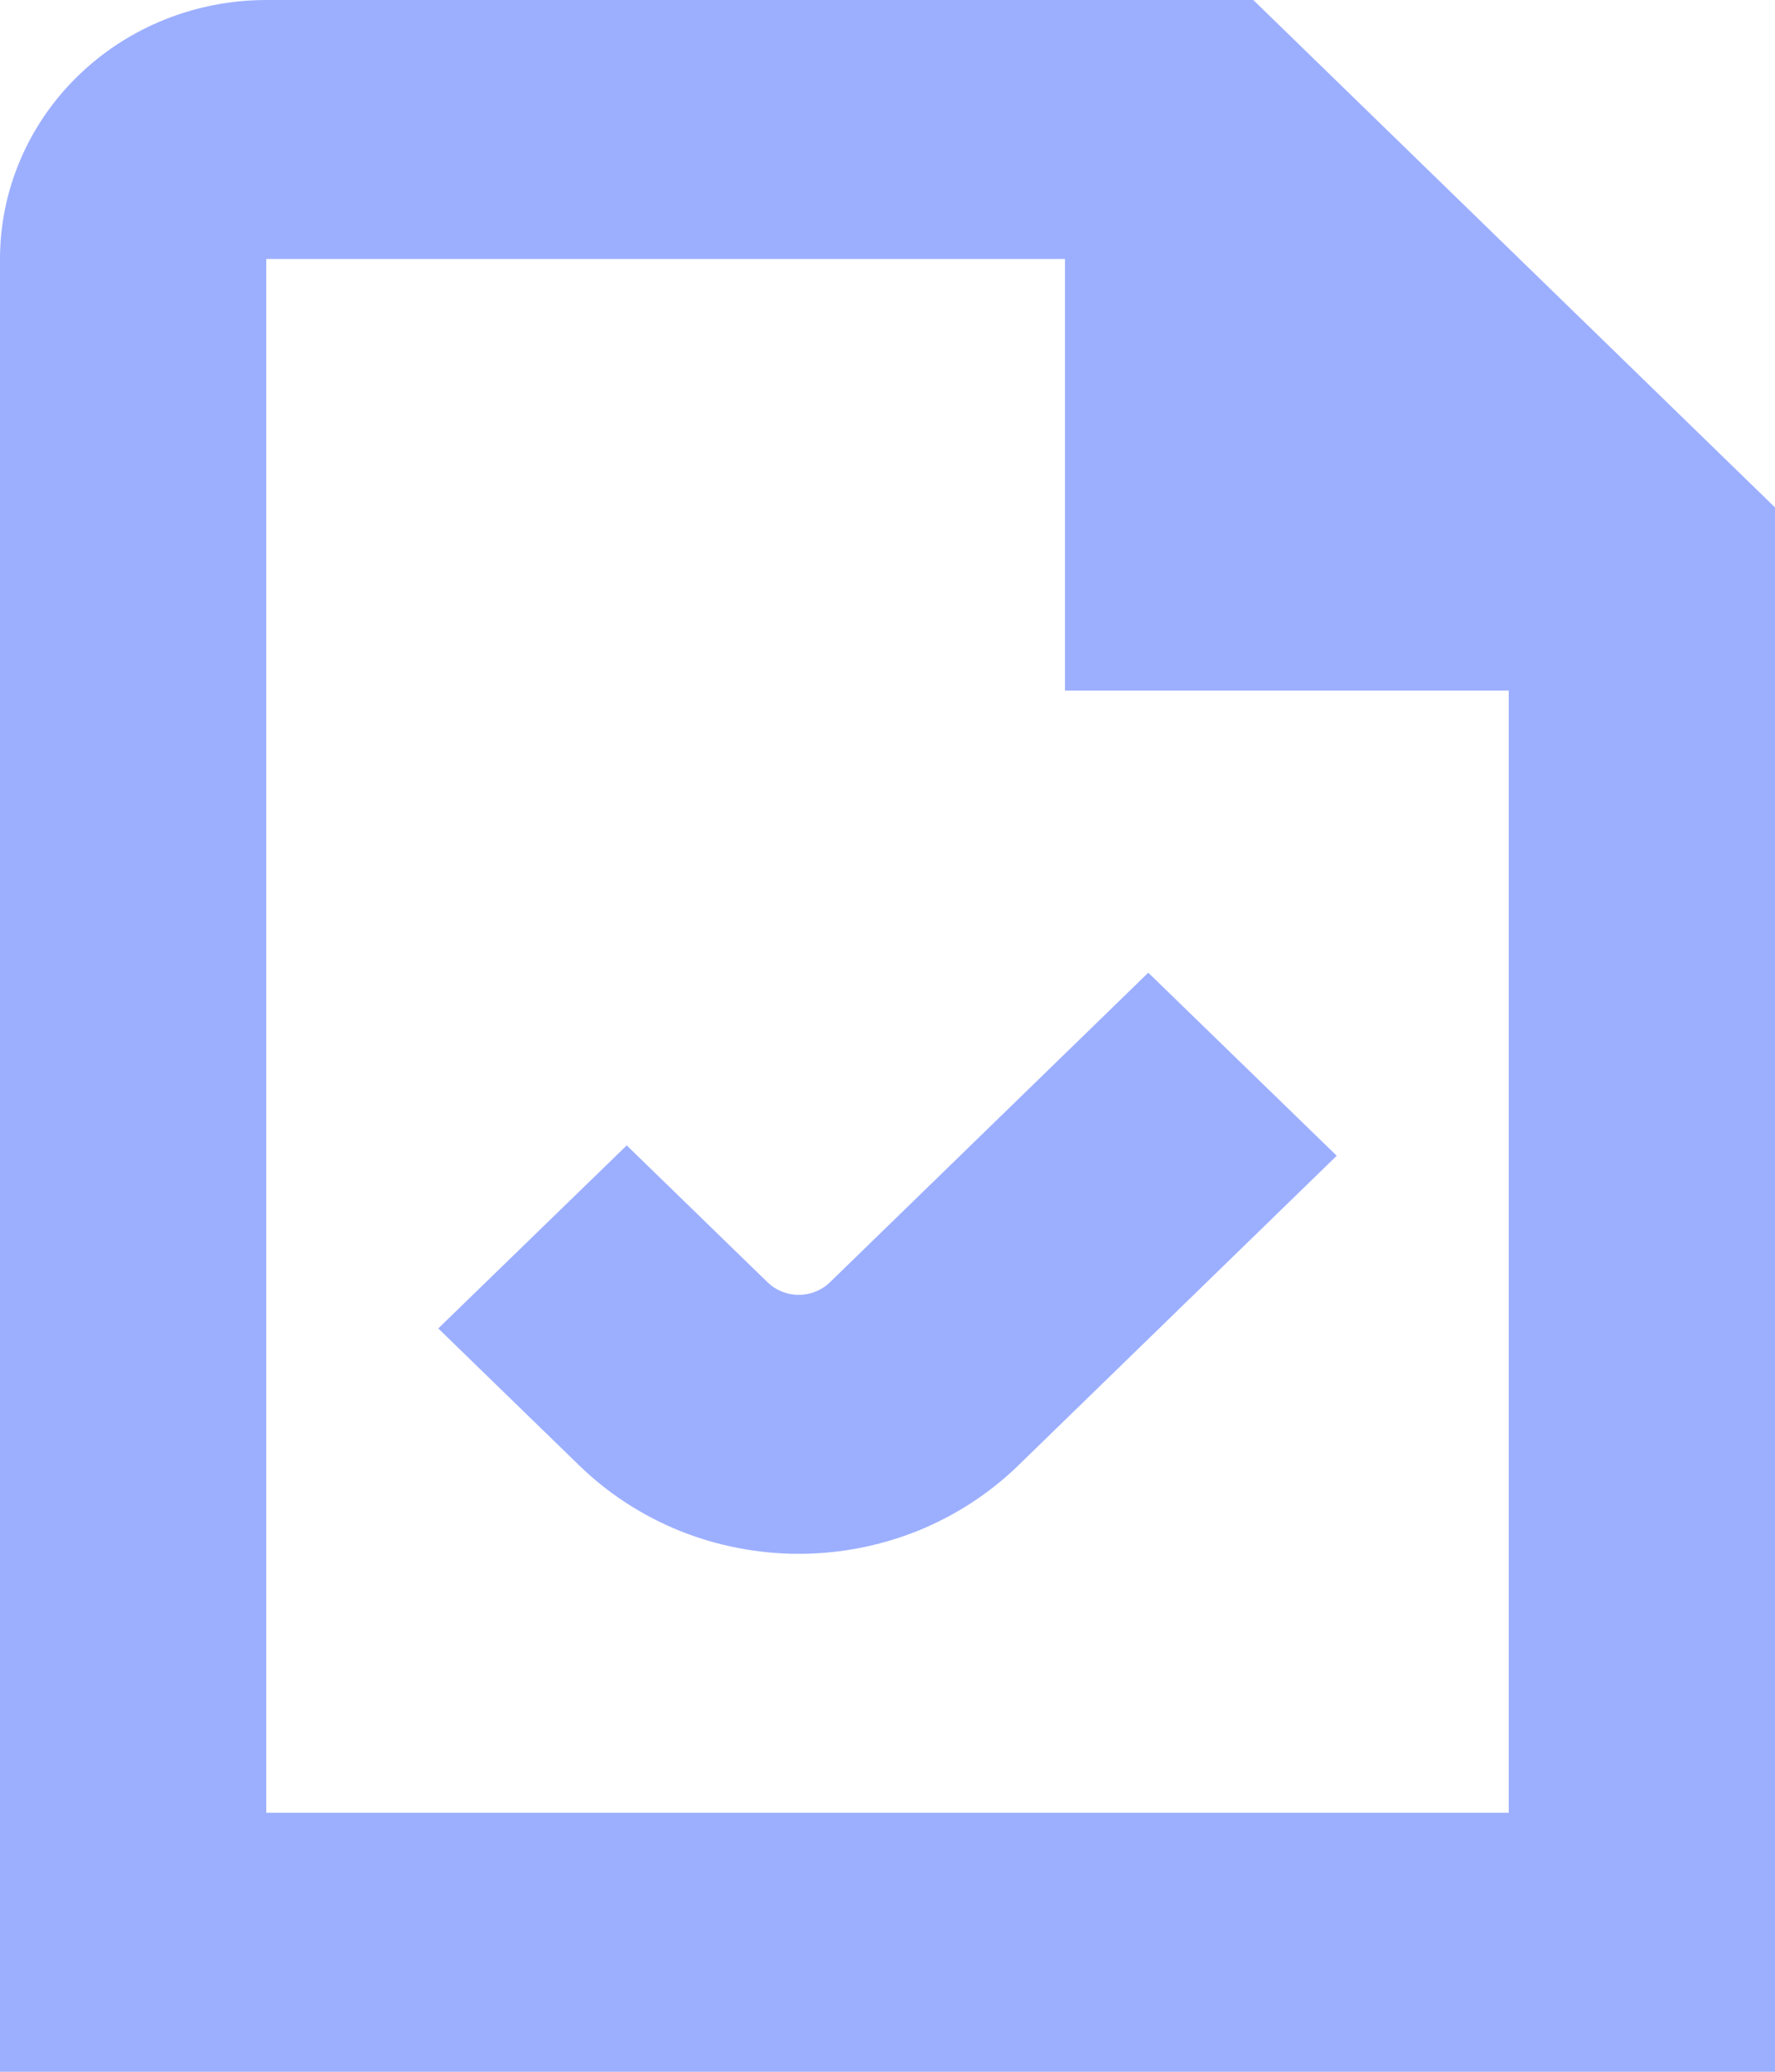 <svg width="12" height="14" viewBox="0 0 12 14" fill="none" xmlns="http://www.w3.org/2000/svg">
<path d="M7.763 6.573L9.037 7.81L6.885 9.902C6.69 10.092 6.458 10.242 6.204 10.345C5.949 10.447 5.676 10.5 5.4 10.5C5.124 10.5 4.851 10.447 4.596 10.345C4.342 10.242 4.11 10.092 3.915 9.902L2.963 8.977L4.237 7.74L5.188 8.664C5.244 8.719 5.32 8.75 5.4 8.75C5.479 8.75 5.556 8.719 5.612 8.664L7.763 6.573ZM12 3.429V14H0V1.75C0 1.286 0.19 0.841 0.527 0.513C0.865 0.184 1.323 0 1.8 0L8.473 0L12 3.429ZM10.2 12.25V4.667H7.2V1.75H1.8V12.25H10.2Z" fill="#9CAFFF"/>
</svg>
